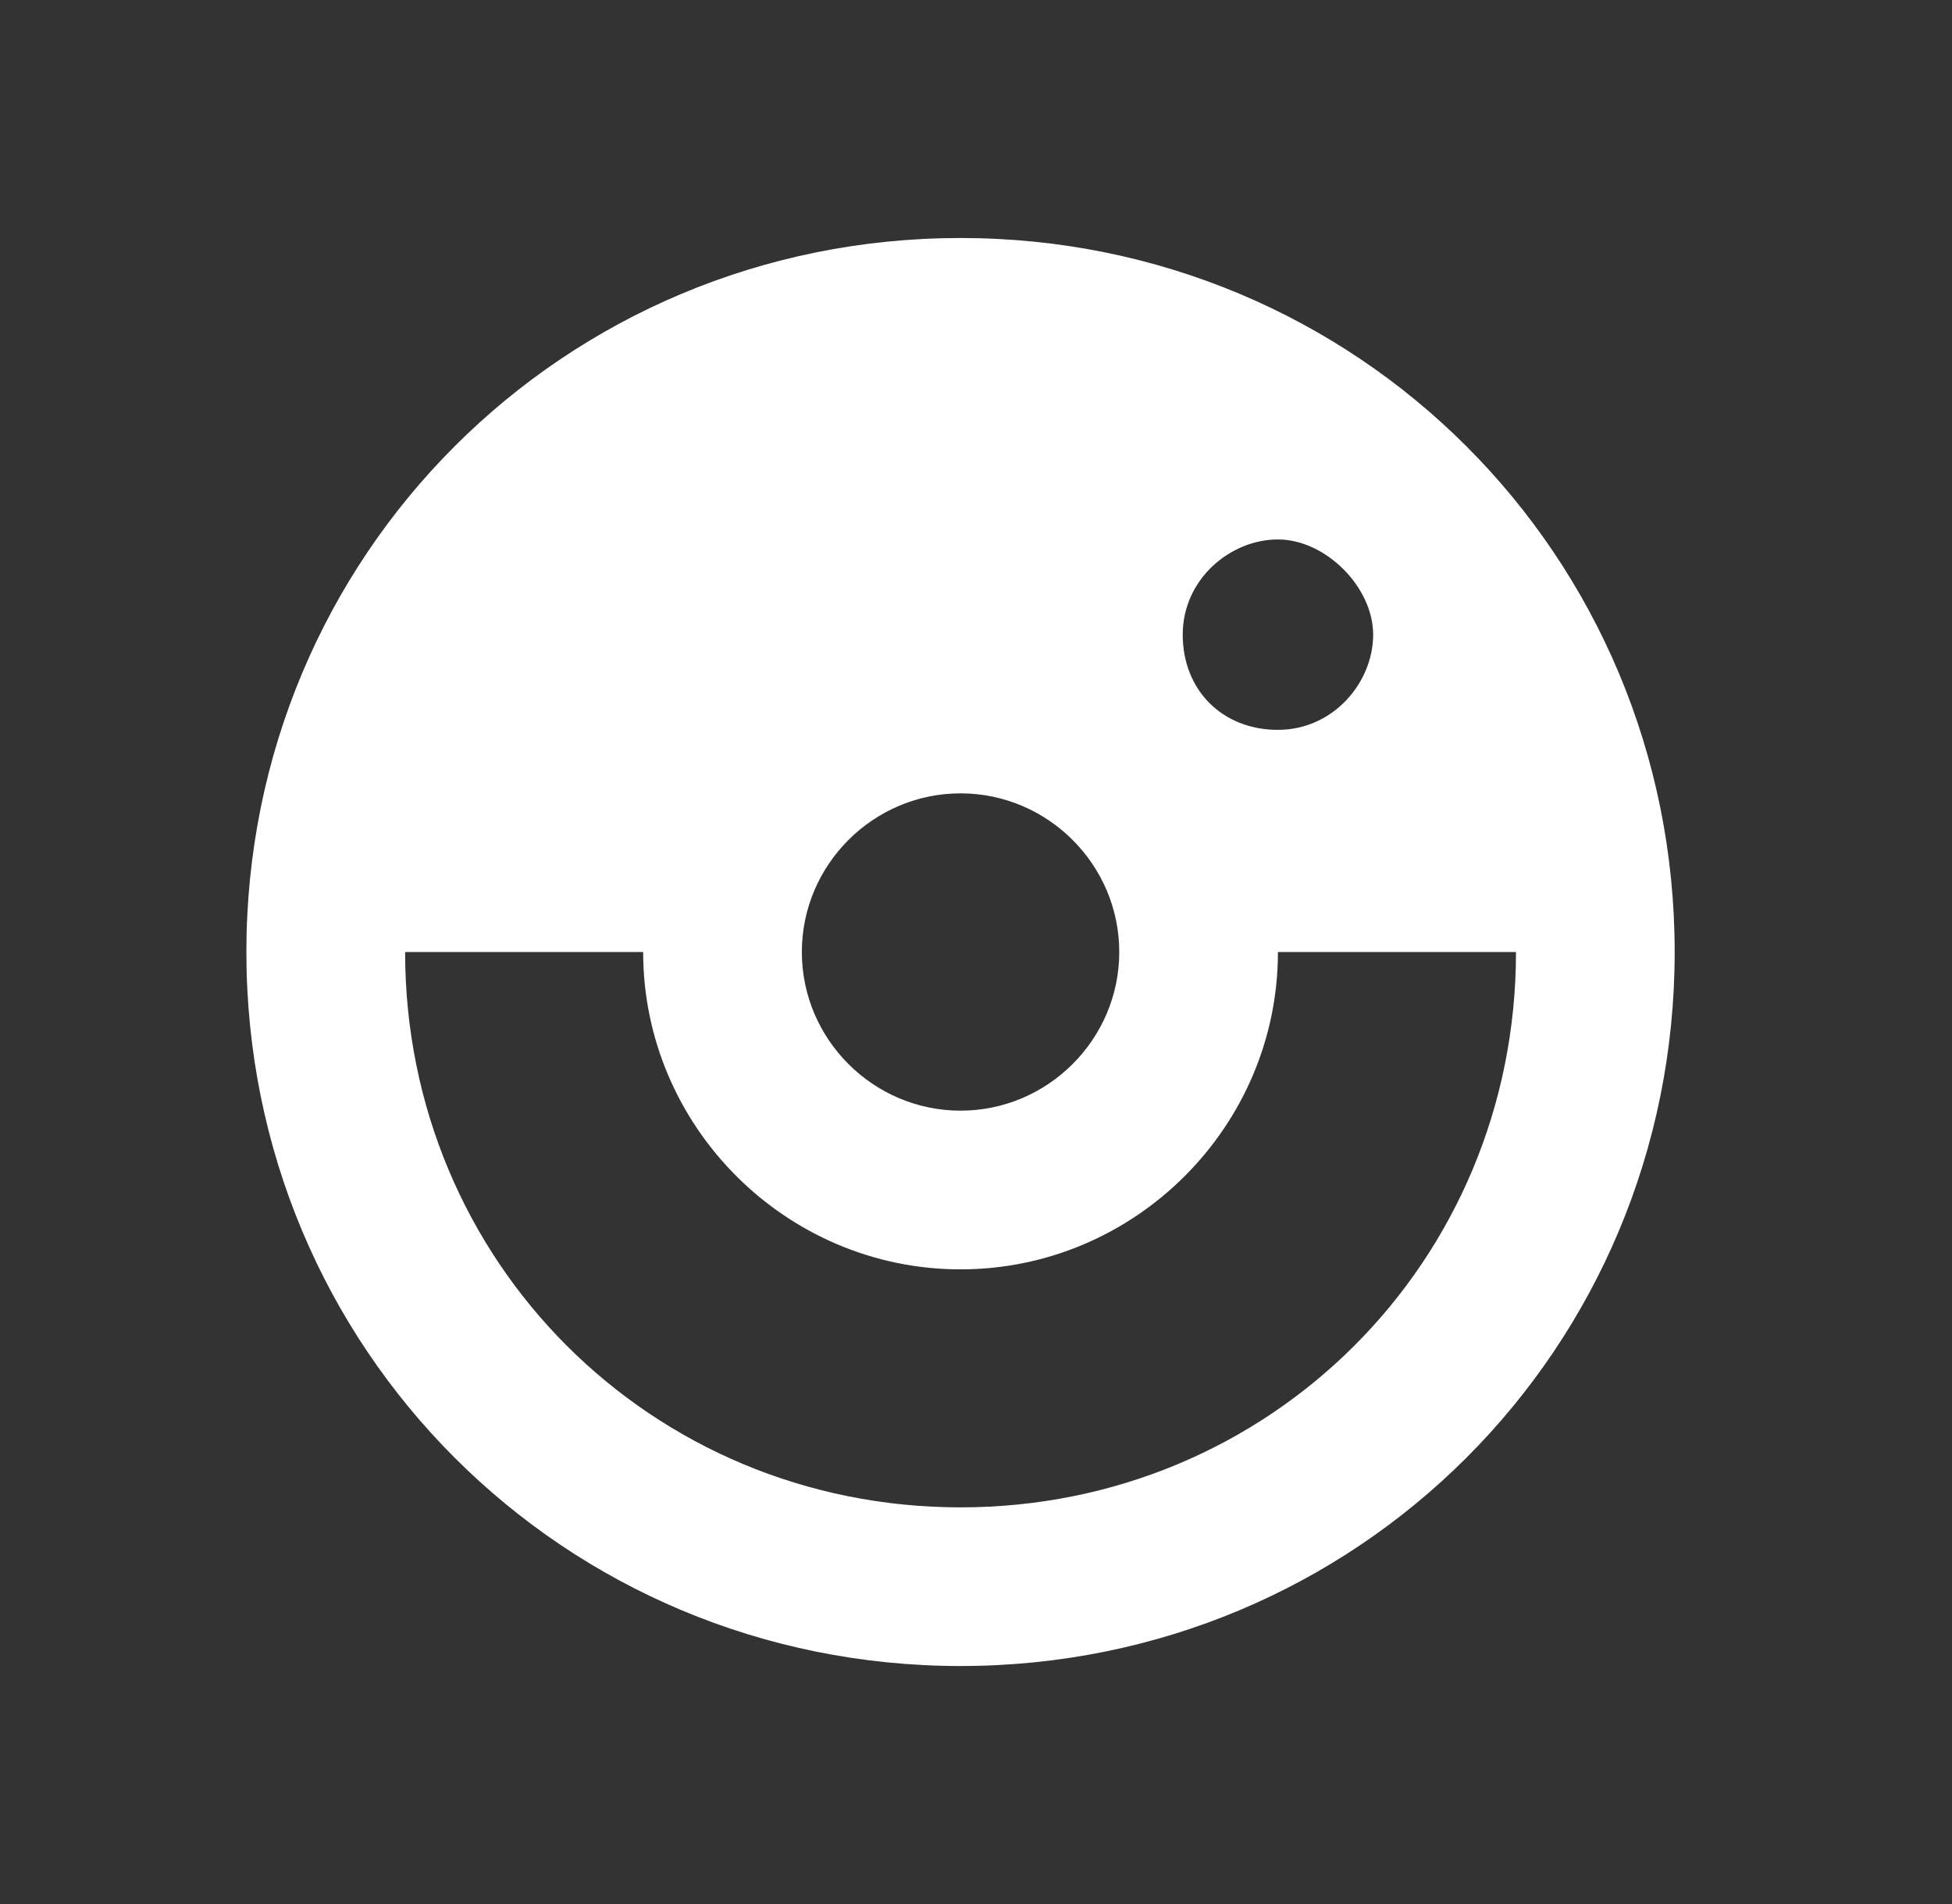 <svg width="41" height="40" viewBox="0 0 41 40" fill="none" xmlns="http://www.w3.org/2000/svg">
<rect x="0" y="0" width="41" height="40" fill="#333333" stroke="none"/>
<path d="M20.175 5C11.842 5 5.175 11.667 5.175 20C5.175 28.333 11.842 35 20.175 35C28.509 35 35.175 28.333 35.175 20C35.175 11.667 28.509 5 20.175 5ZM20.175 16.667C22.009 16.667 23.509 18.167 23.509 20C23.509 21.833 22.009 23.333 20.175 23.333C18.342 23.333 16.842 21.833 16.842 20C16.842 18.167 18.342 16.667 20.175 16.667ZM24.842 13.333C24.842 12.167 25.842 11.333 26.842 11.333C27.842 11.333 28.842 12.333 28.842 13.333C28.842 14.333 28.009 15.333 26.842 15.333C25.675 15.333 24.842 14.5 24.842 13.333V13.333ZM20.175 31.667C13.675 31.667 8.509 26.5 8.509 20H13.509C13.509 23.667 16.509 26.667 20.175 26.667C23.842 26.667 26.842 23.667 26.842 20H31.842C31.842 26.5 26.675 31.667 20.175 31.667Z" fill="white"/>
</svg>
